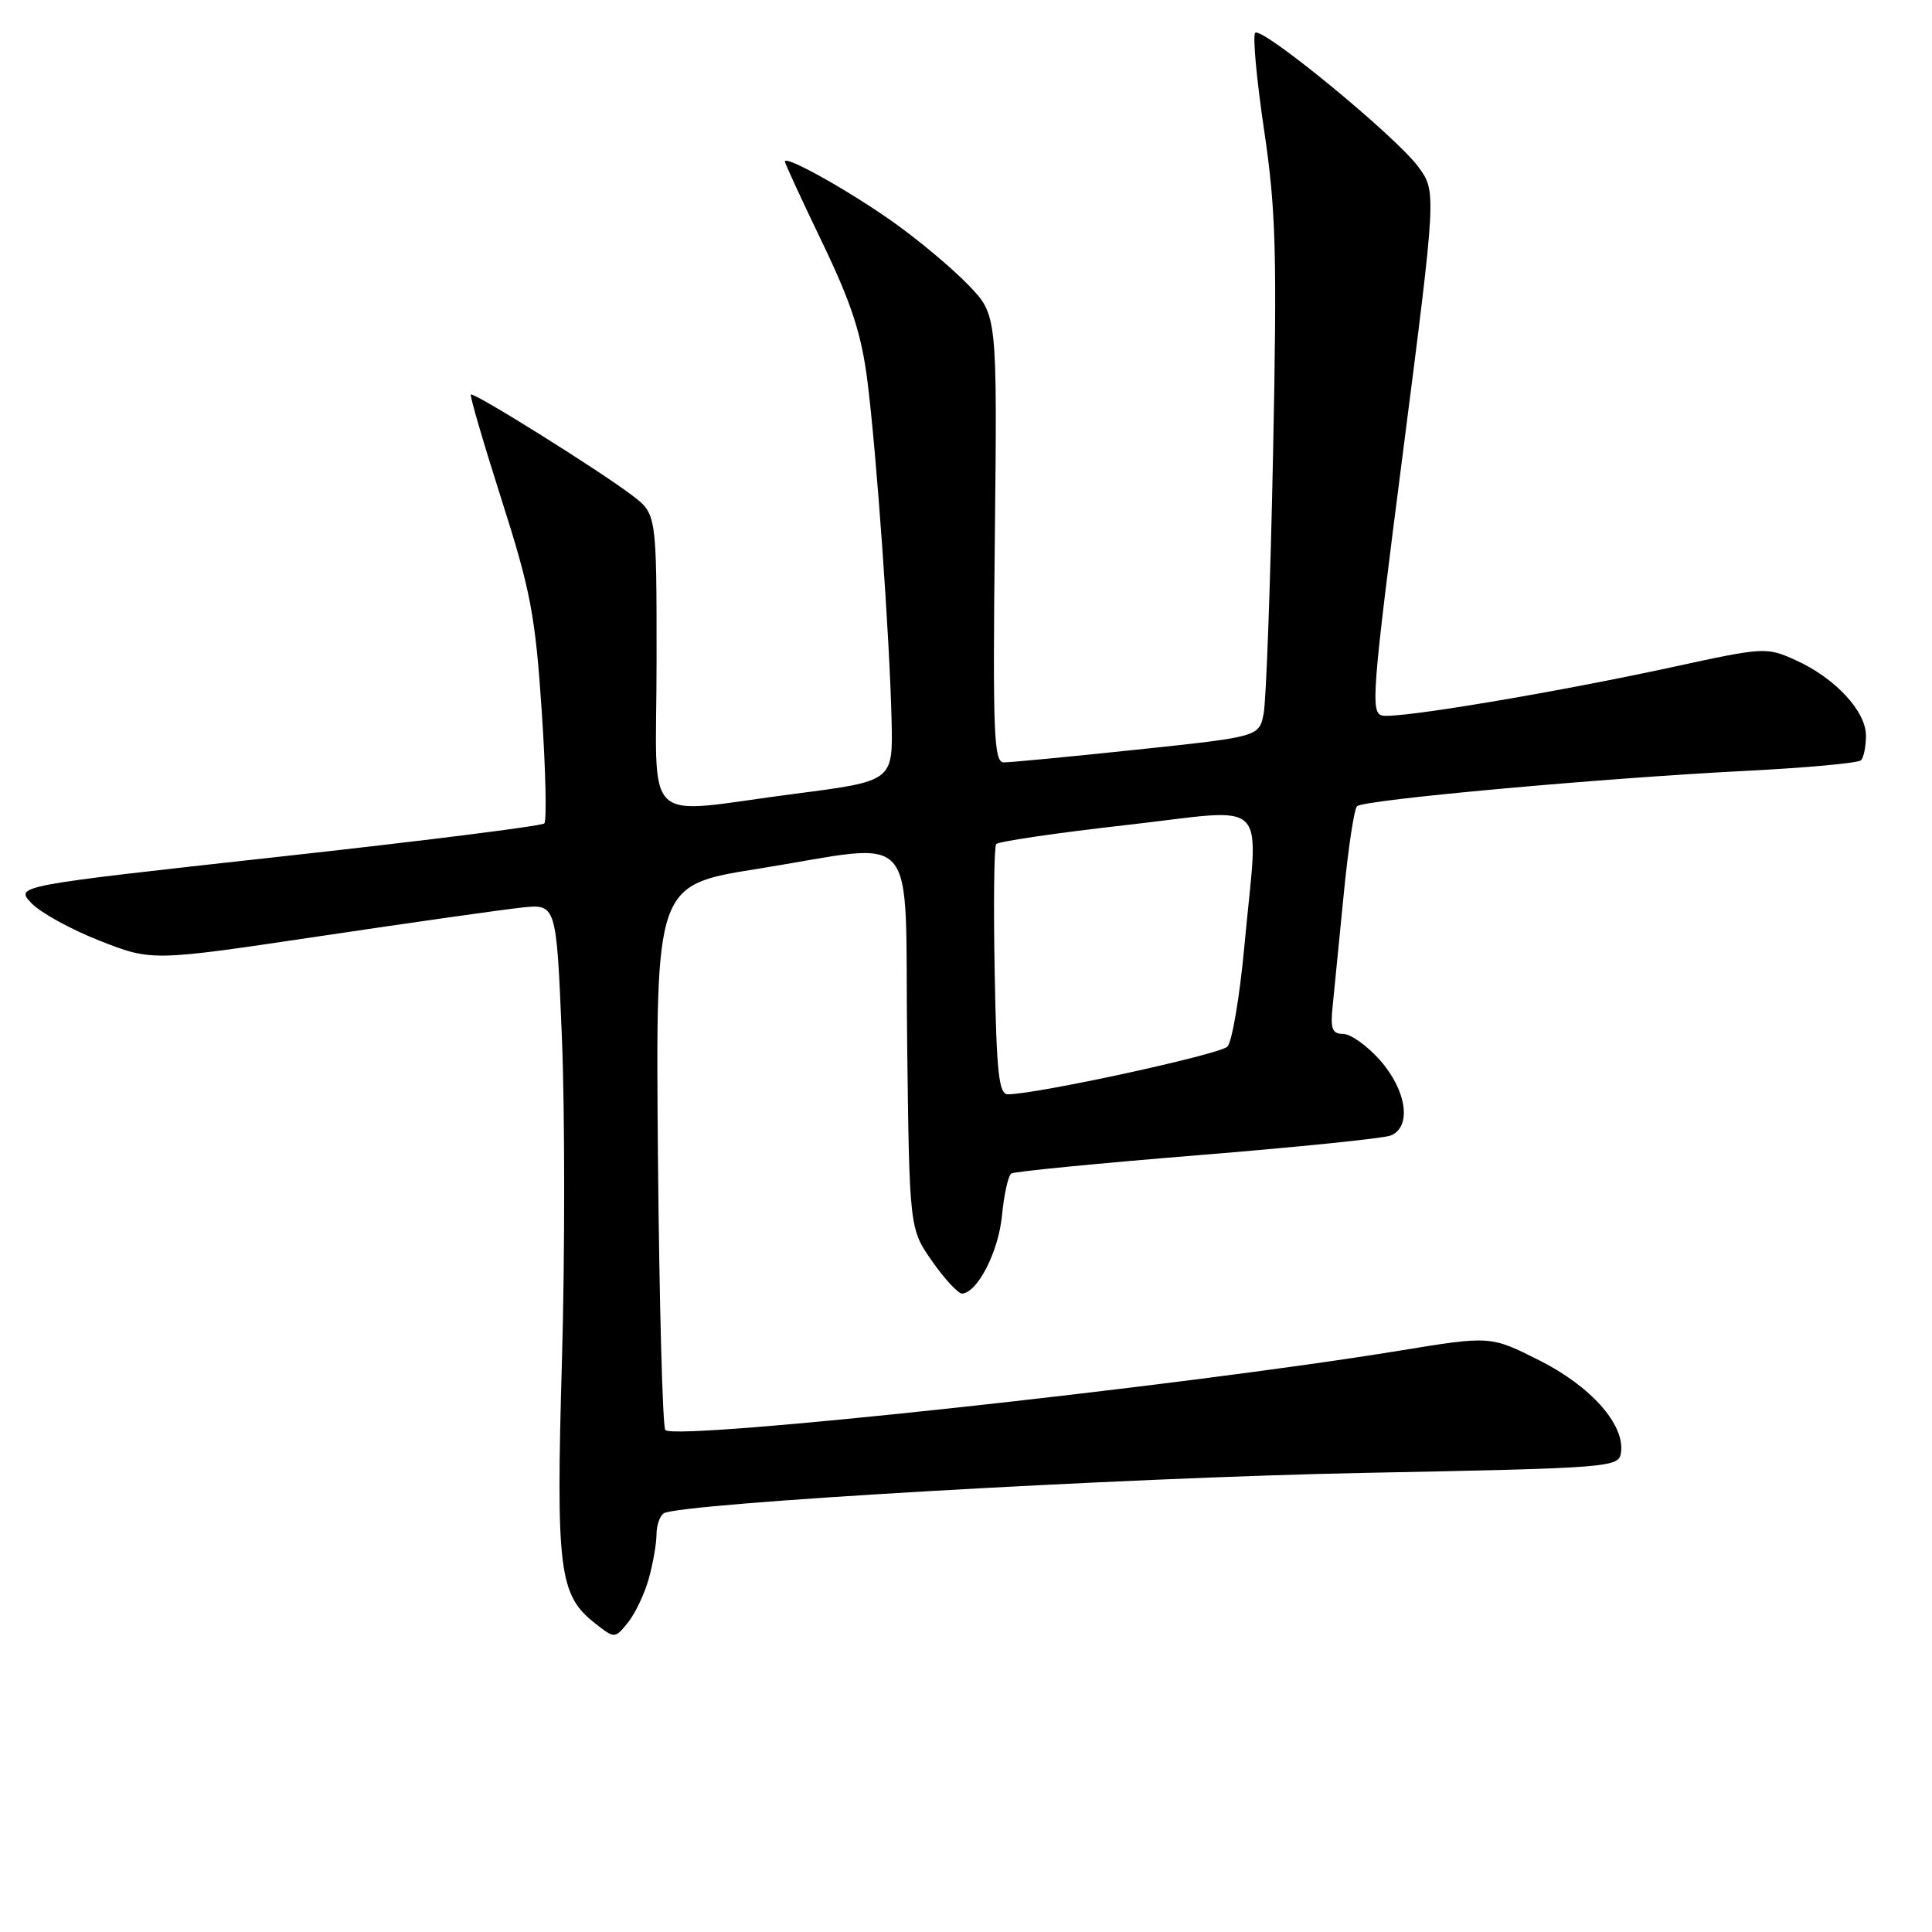 <?xml version="1.0" encoding="UTF-8" standalone="no"?>
<!DOCTYPE svg PUBLIC "-//W3C//DTD SVG 1.1//EN" "http://www.w3.org/Graphics/SVG/1.1/DTD/svg11.dtd" >
<svg xmlns="http://www.w3.org/2000/svg" xmlns:xlink="http://www.w3.org/1999/xlink" version="1.1" viewBox="0 0 256 256">
 <g >
 <path fill="currentColor"
d=" M 85.97 209.17 C 86.53 207.15 86.99 204.51 86.99 203.31 C 87.00 202.10 87.43 200.85 87.96 200.52 C 90.12 199.19 148.73 195.80 180.50 195.17 C 213.71 194.52 214.51 194.45 214.79 192.46 C 215.32 188.78 210.81 183.69 203.96 180.25 C 197.50 177.00 197.50 177.00 185.50 178.96 C 156.51 183.70 89.60 190.94 88.16 189.49 C 87.80 189.13 87.36 172.74 87.18 153.06 C 86.87 117.28 86.87 117.28 100.30 115.14 C 122.23 111.64 119.85 108.93 120.20 137.92 C 120.50 162.83 120.50 162.83 123.55 167.17 C 125.22 169.55 127.01 171.46 127.51 171.41 C 129.58 171.20 132.31 165.82 132.77 161.05 C 133.04 158.25 133.60 155.75 134.01 155.49 C 134.43 155.23 145.51 154.15 158.63 153.08 C 171.76 152.02 183.29 150.84 184.25 150.47 C 187.08 149.37 186.42 144.55 182.90 140.53 C 181.19 138.59 178.98 137.00 177.99 137.00 C 176.51 137.00 176.26 136.34 176.59 133.25 C 176.80 131.19 177.46 124.55 178.05 118.50 C 178.64 112.45 179.43 107.20 179.81 106.83 C 180.69 105.98 211.95 103.13 231.21 102.15 C 239.31 101.74 246.23 101.11 246.59 100.74 C 246.95 100.38 247.25 98.91 247.25 97.48 C 247.25 94.23 243.13 89.81 237.92 87.47 C 234.08 85.73 233.75 85.75 221.75 88.36 C 206.04 91.77 185.43 95.22 183.19 94.82 C 181.58 94.52 181.78 91.94 185.90 59.94 C 190.34 25.38 190.34 25.38 187.92 22.09 C 184.95 18.05 167.19 3.47 166.32 4.35 C 165.97 4.70 166.50 10.50 167.50 17.24 C 169.08 27.91 169.23 33.52 168.68 60.50 C 168.33 77.56 167.77 92.88 167.44 94.56 C 166.83 97.62 166.83 97.62 150.66 99.33 C 141.77 100.27 133.82 101.03 133.00 101.02 C 131.69 101.00 131.54 97.18 131.82 71.36 C 132.14 41.73 132.14 41.73 128.32 37.77 C 126.22 35.59 121.80 31.88 118.50 29.53 C 112.69 25.38 104.00 20.51 104.00 21.40 C 104.00 21.64 106.23 26.48 108.97 32.17 C 112.84 40.23 114.15 44.26 114.94 50.50 C 116.15 60.08 117.88 84.37 118.14 95.50 C 118.32 103.50 118.32 103.50 105.41 105.17 C 84.59 107.85 87.00 110.15 87.00 87.55 C 87.00 68.10 87.00 68.10 83.75 65.63 C 79.39 62.32 62.75 51.91 62.39 52.28 C 62.23 52.43 64.07 58.71 66.46 66.21 C 70.31 78.27 70.93 81.54 71.78 94.18 C 72.31 102.06 72.46 108.78 72.12 109.11 C 71.78 109.45 55.86 111.45 36.75 113.55 C 2.01 117.38 2.01 117.38 4.15 119.66 C 5.33 120.91 9.40 123.16 13.21 124.65 C 20.13 127.37 20.13 127.37 42.31 124.06 C 54.52 122.24 66.58 120.53 69.11 120.26 C 73.72 119.77 73.72 119.77 74.45 137.37 C 74.85 147.05 74.86 166.38 74.46 180.32 C 73.66 208.05 74.08 211.34 78.80 215.06 C 81.46 217.15 81.46 217.15 83.21 214.99 C 84.16 213.81 85.41 211.19 85.97 209.17 Z  M 131.80 128.75 C 131.63 119.81 131.72 112.21 132.00 111.85 C 132.28 111.50 140.04 110.36 149.25 109.32 C 168.68 107.14 166.74 105.15 164.89 125.34 C 164.27 132.03 163.26 138.03 162.64 138.68 C 161.64 139.72 137.33 145.00 133.54 145.00 C 132.35 145.00 132.04 142.12 131.80 128.75 Z "/>
</g>
</svg>